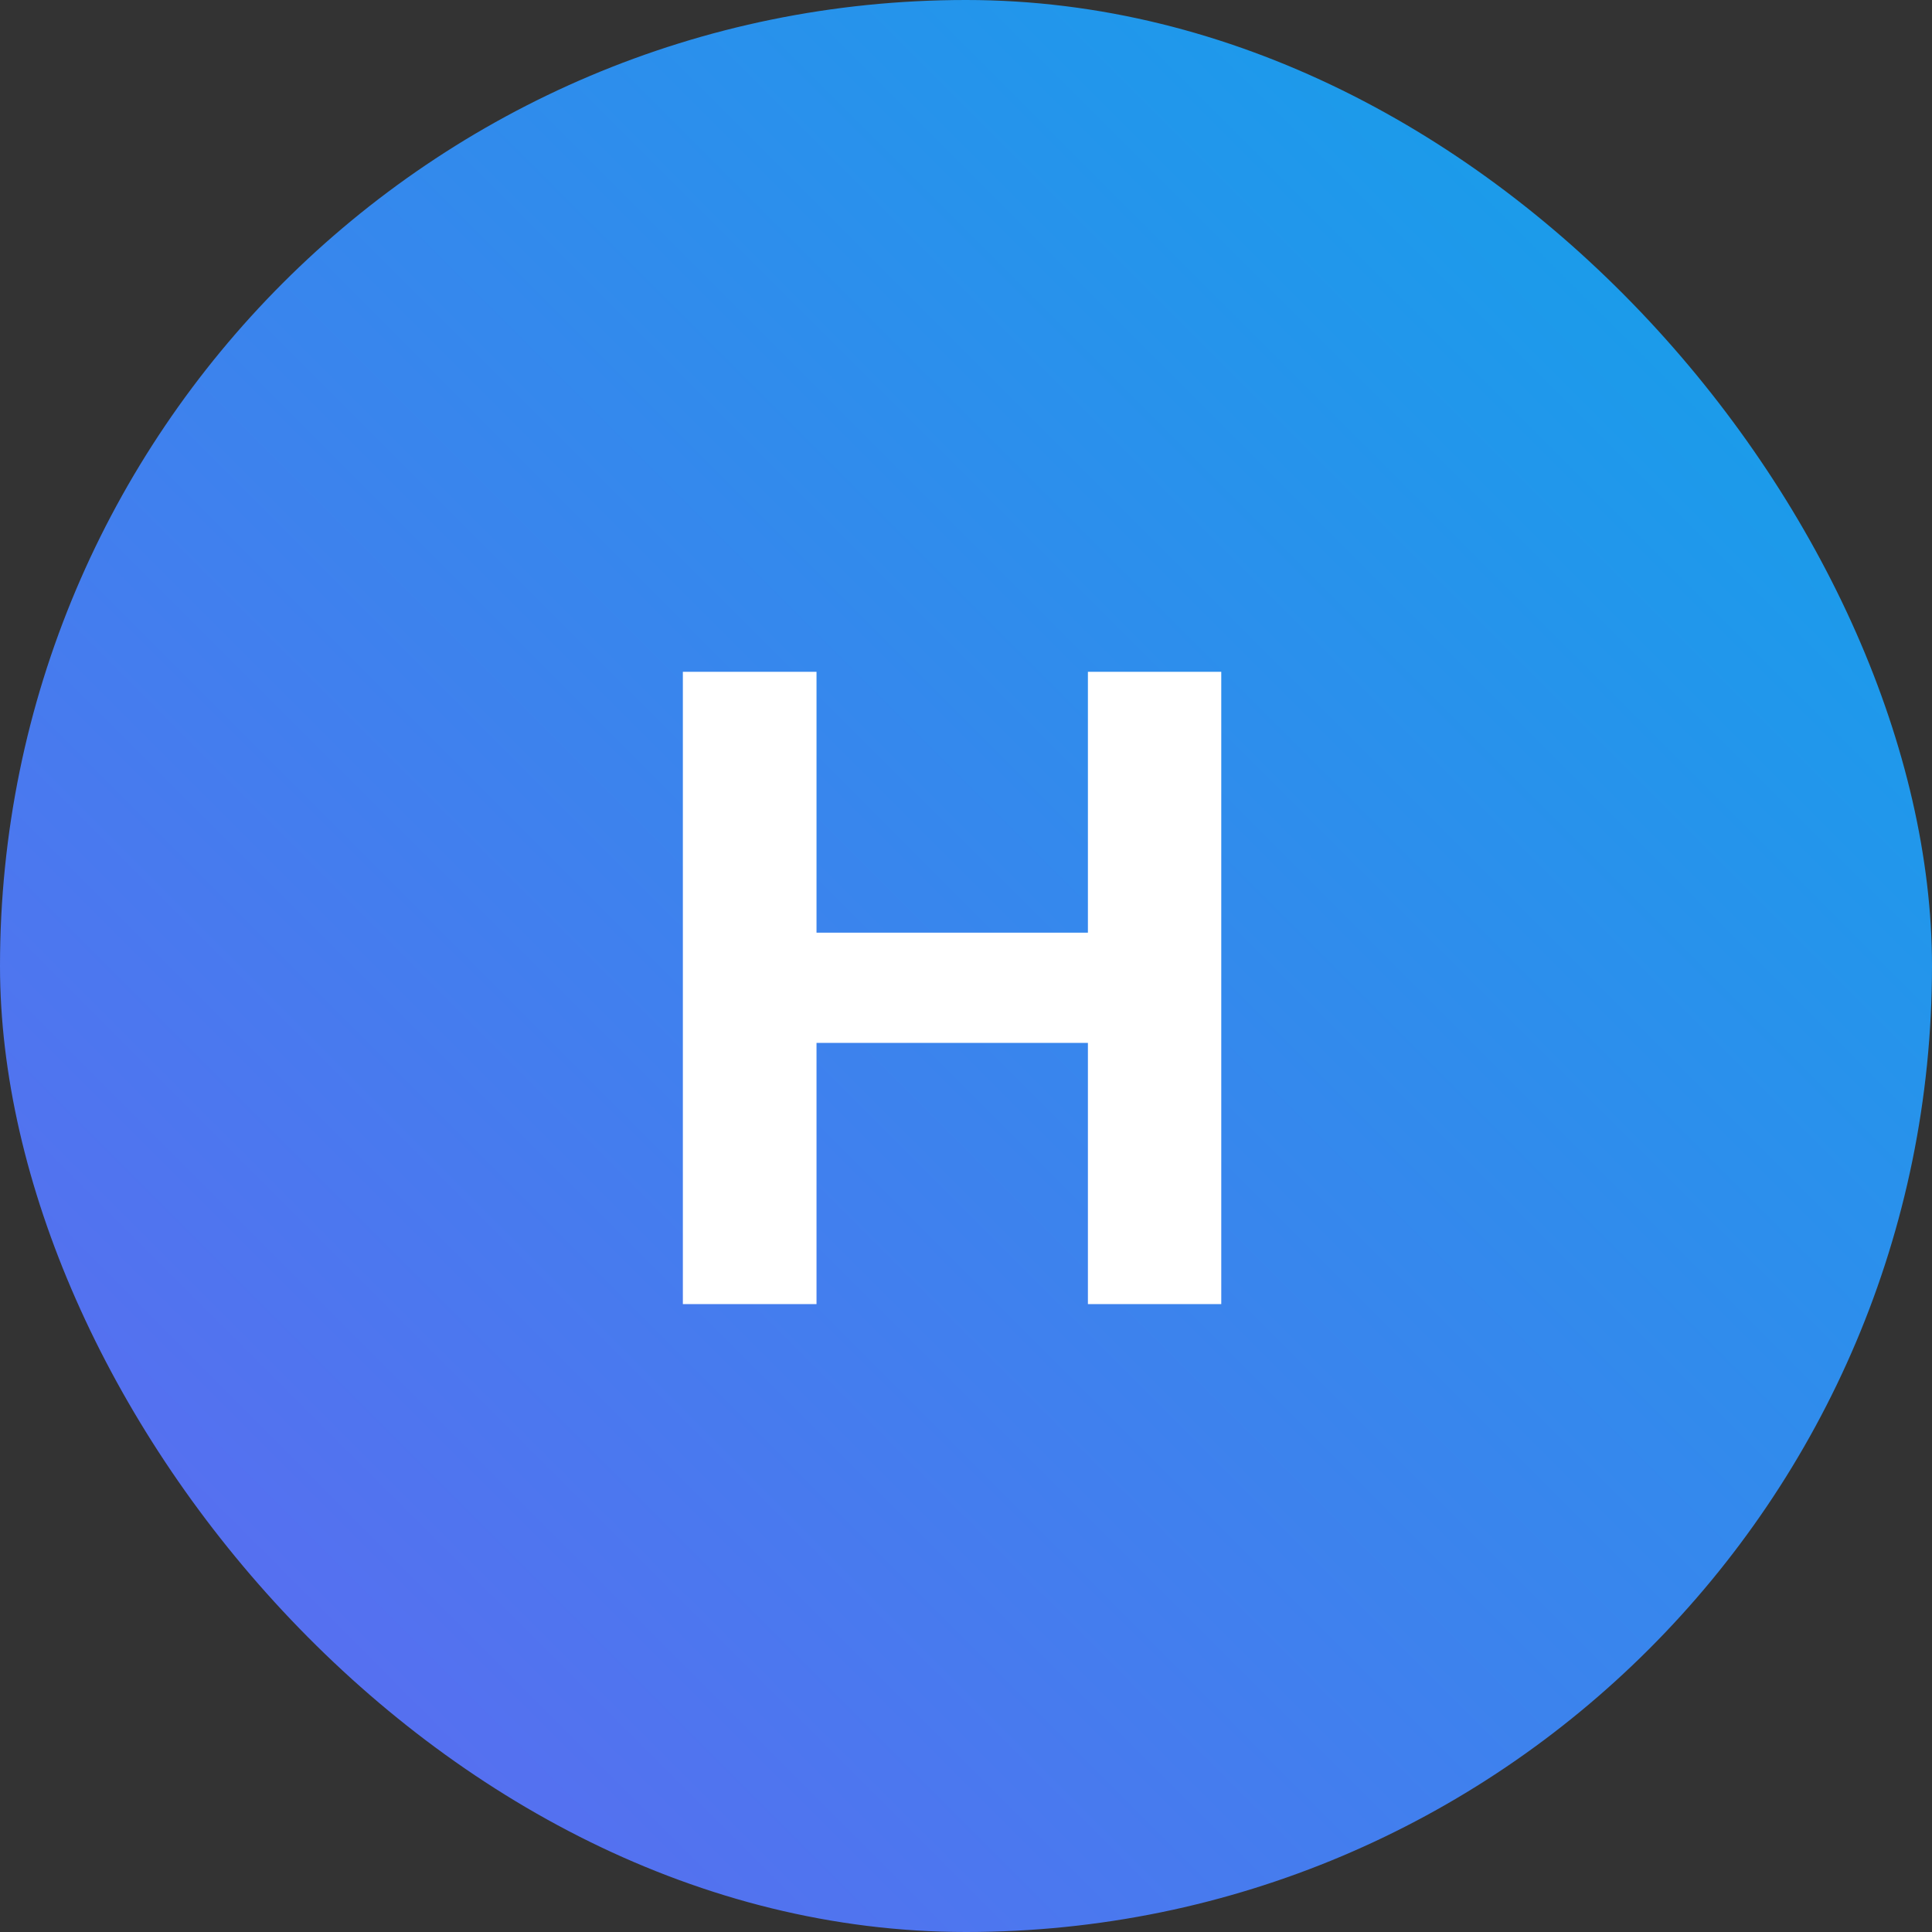 <svg width="40" height="40" viewBox="0 0 40 40" fill="none" xmlns="http://www.w3.org/2000/svg">
<rect x="0" y="0" width="40" height="40" fill="#333333" stroke="none"/>
<rect width="40" height="40" rx="20" fill="url(#paint0_linear_234_17373)"/>
<path d="M14.138 27V13.909H16.905V19.31H22.524V13.909H25.285V27H22.524V21.592H16.905V27H14.138Z" fill="white"/>
<defs>
<linearGradient id="paint0_linear_234_17373" x1="40" y1="-2.38419e-06" x2="2.38419e-06" y2="40" gradientUnits="userSpaceOnUse">
<stop stop-color="#0EA5E9"/>
<stop offset="1" stop-color="#6366F1"/>
</linearGradient>
</defs>
</svg>
